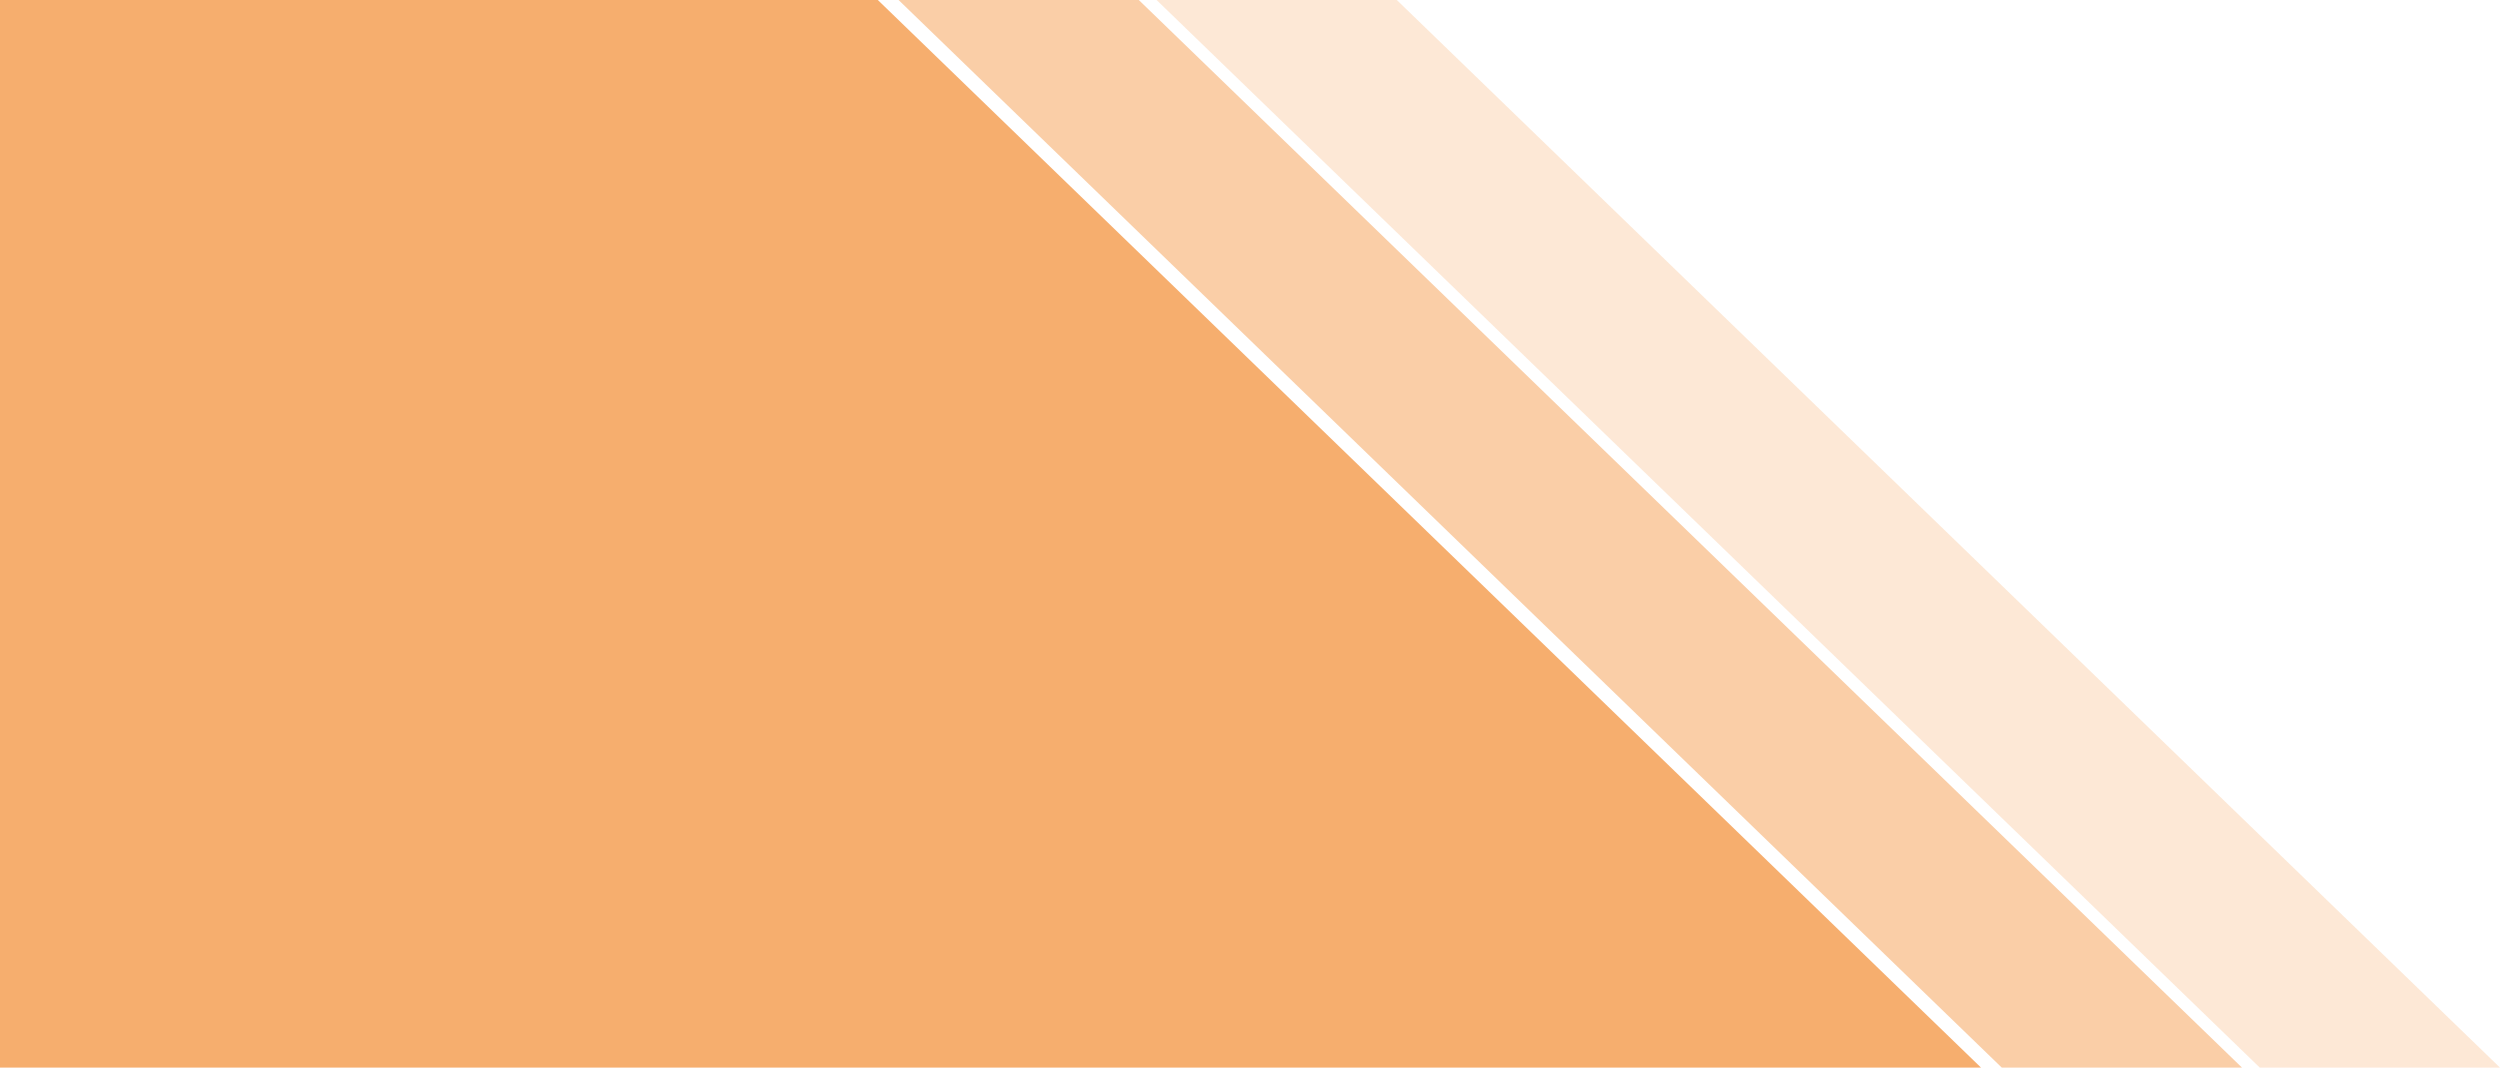 <svg id="Layer_1" data-name="Layer 1" xmlns="http://www.w3.org/2000/svg" viewBox="0 0 843 360"><defs><style>.cls-1,.cls-2,.cls-3{fill:#f49b4d;}.cls-1{opacity:0.81;}.cls-2{opacity:0.49;}.cls-3{opacity:0.23;}</style></defs><title>fondo-figura</title><polygon class="cls-1" points="668 360 0 360 0 0 296 0 668 360"/><polygon class="cls-2" points="756 360 675 360 303 0 384 0 756 360"/><polygon class="cls-3" points="843 360 762 360 390 0 471 0 843 360"/></svg>